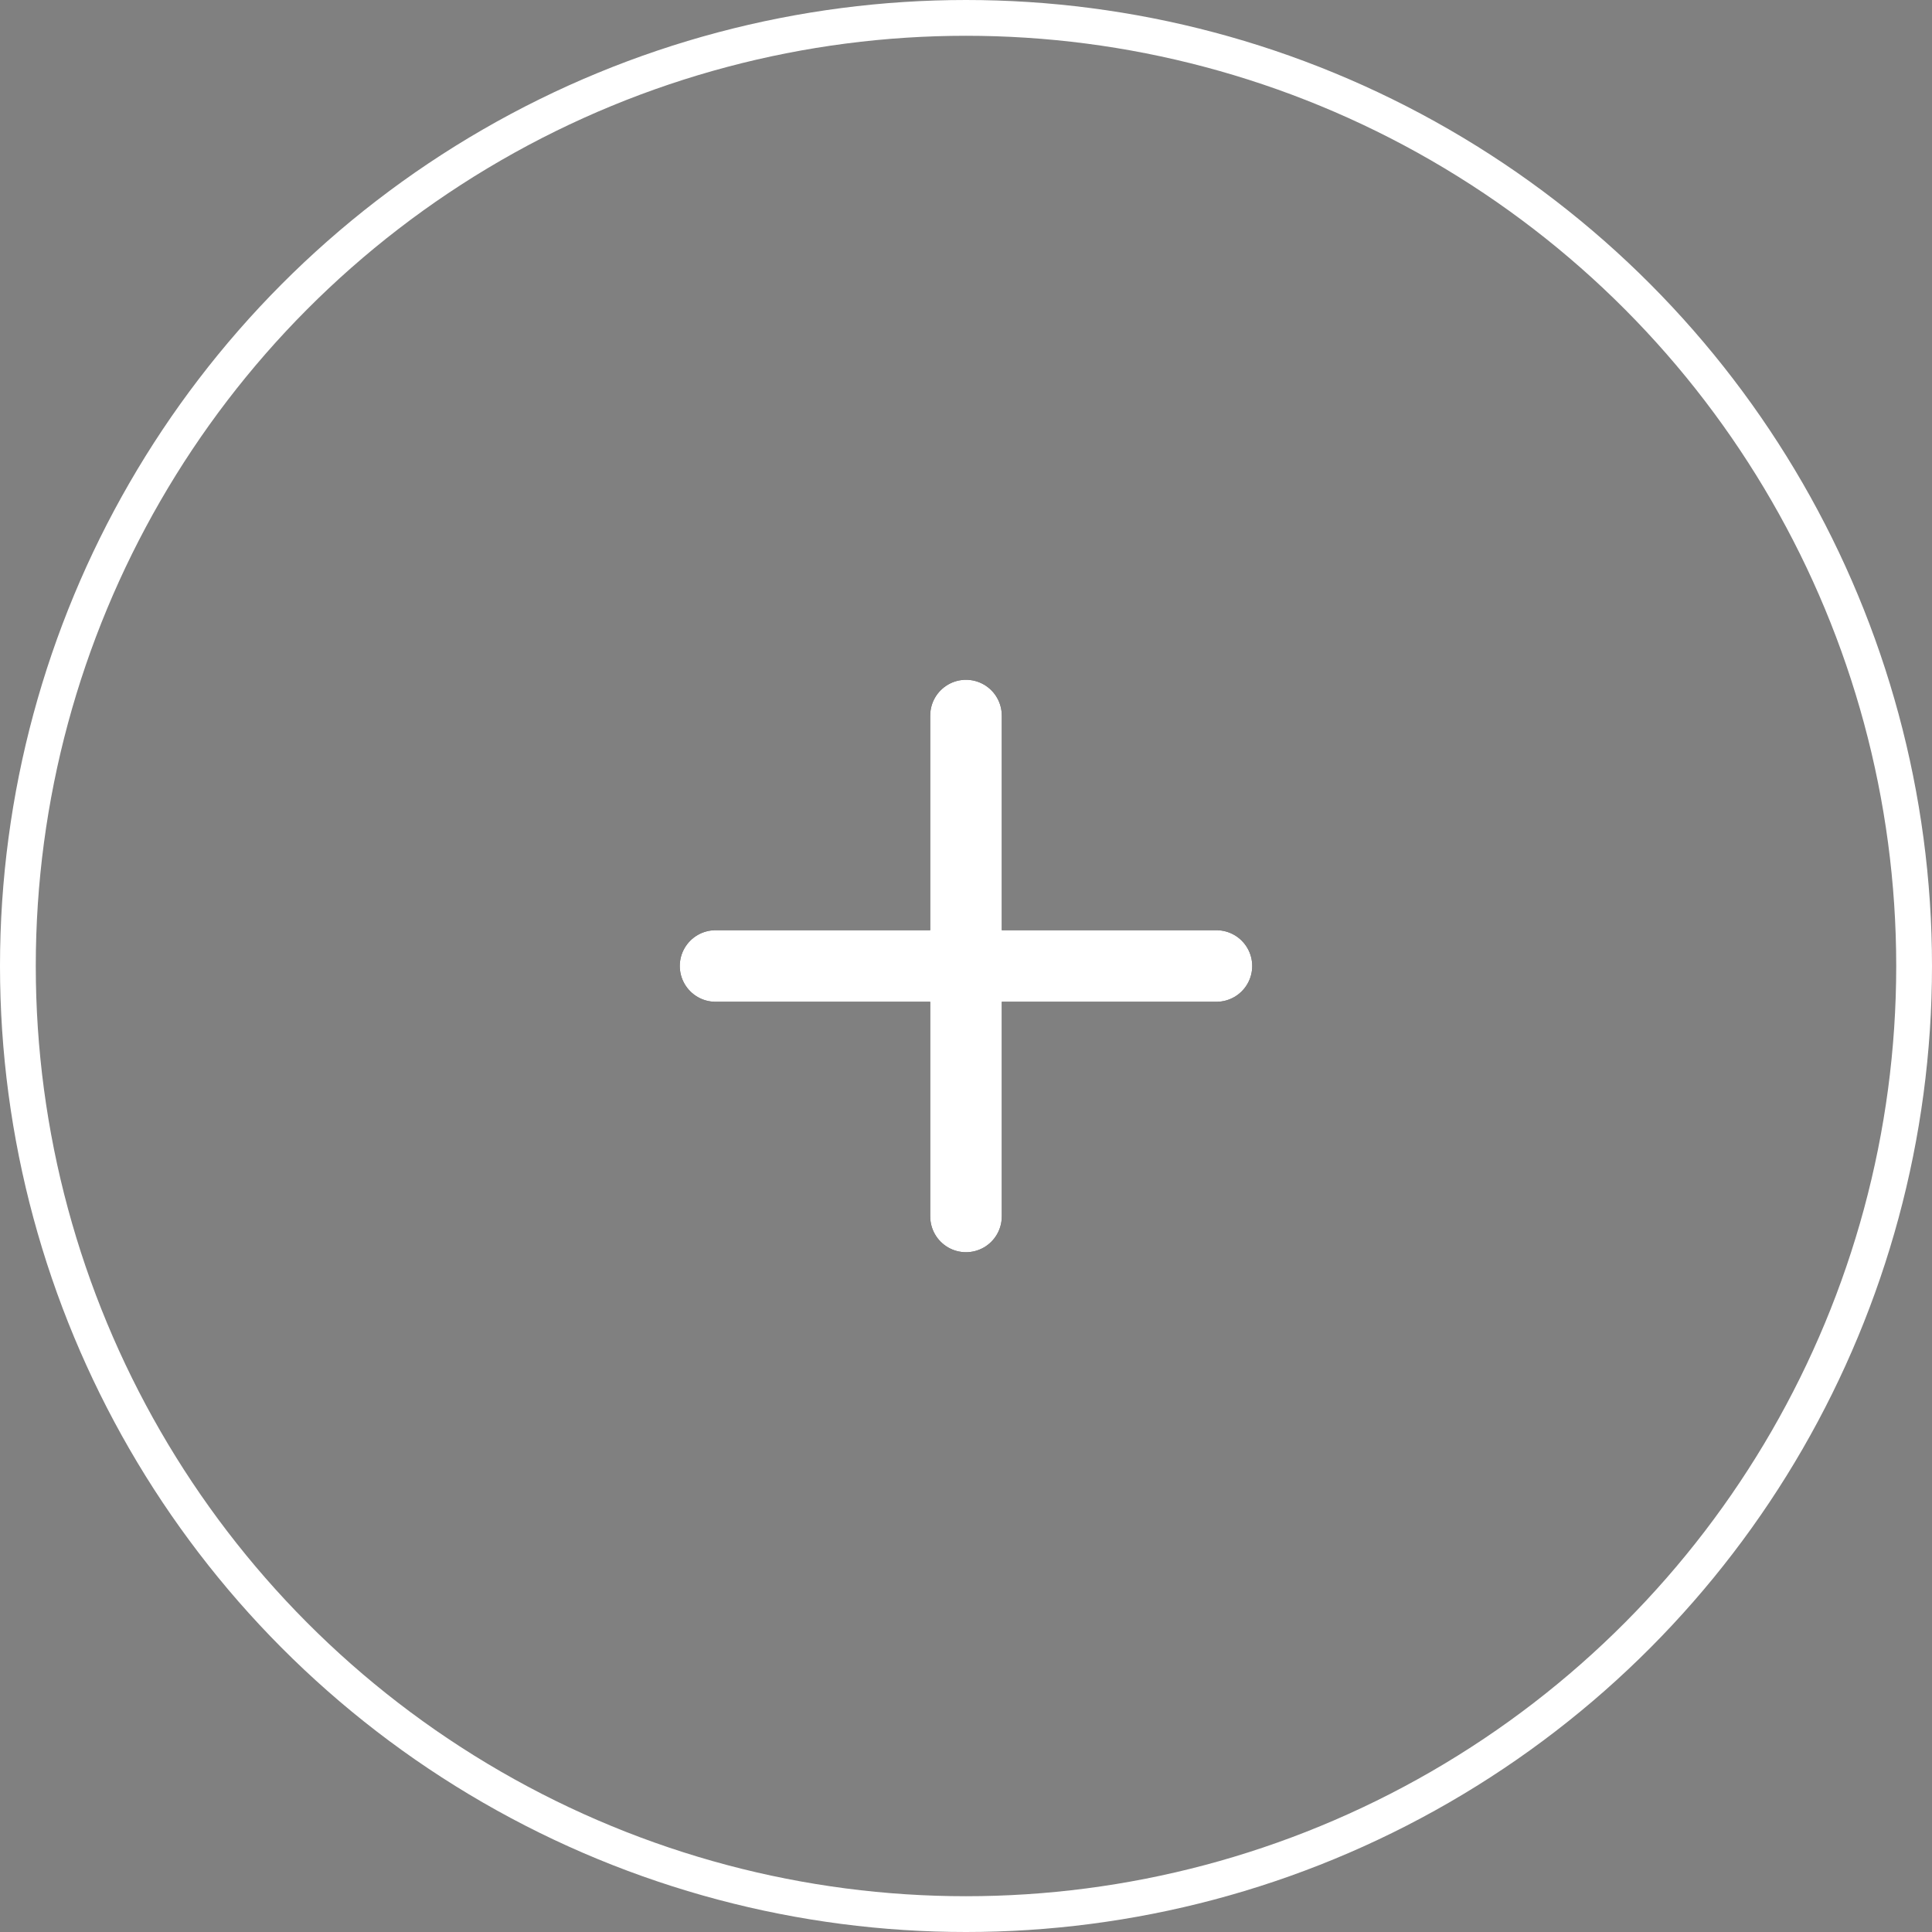 <svg id="CTA-crear-gifo-modo-noc" xmlns="http://www.w3.org/2000/svg" xmlns:xlink="http://www.w3.org/1999/xlink" width="54" height="54" viewBox="0 0 54 54">
  <rect x="0" y="0" width="54" height="54" fill="#808080" stroke="none"/>
  <defs>
    <clipPath id="clip-path">
      <path id="Combined_Shape" data-name="Combined Shape" d="M7,15V9H1A1,1,0,1,1,1,7H7V1A1,1,0,1,1,9,1V7h6a1,1,0,0,1,0,2H9v6a1,1,0,1,1-2,0Z"/>
    </clipPath>
  </defs>
  <g id="Oval_3" data-name="Oval 3" fill="none" stroke="#fff" stroke-miterlimit="10" stroke-width="1">
    <circle cx="27" cy="27" r="27" stroke="none"/>
    <circle cx="27" cy="27" r="26.5" fill="none"/>
  </g>
  <g id="video" transform="translate(19 19)">
    <path id="Combined_Shape-2" data-name="Combined Shape" d="M7,15V9H1A1,1,0,1,1,1,7H7V1A1,1,0,1,1,9,1V7h6a1,1,0,0,1,0,2H9v6a1,1,0,1,1-2,0Z"/>
    <g id="video-2" data-name="video" clip-path="url(#clip-path)">
      <g id="COLOR_black" data-name="COLOR/ black" transform="translate(-4 -4)">
        <rect id="Rectangle" width="24" height="24" fill="#fff"/>
      </g>
    </g>
  </g>
</svg>
